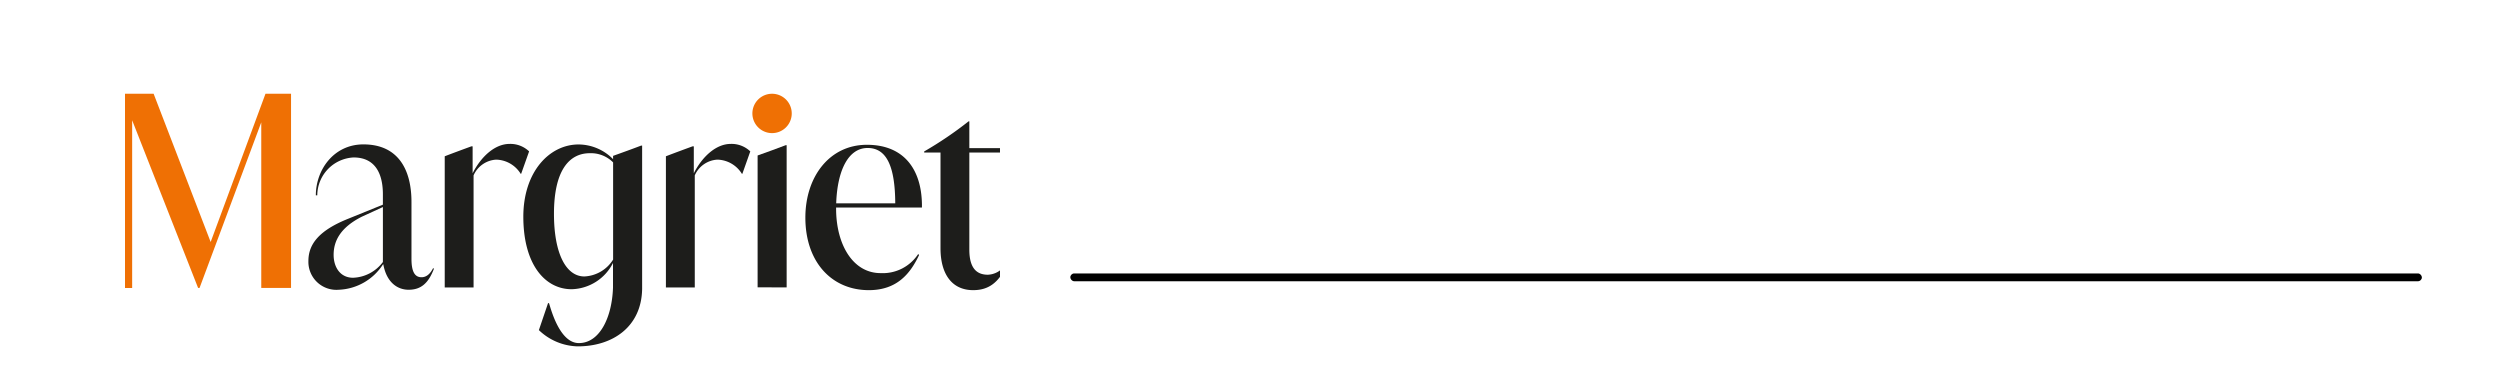 <svg id="Group_4362" data-name="Group 4362" xmlns="http://www.w3.org/2000/svg" xmlns:xlink="http://www.w3.org/1999/xlink" width="320" height="49" viewBox="0 0 320 49">
  <defs>
    <clipPath id="clip-path">
      <rect id="Rectangle_4865" data-name="Rectangle 4865" width="112" height="33" transform="translate(490.03 817.94)" fill="#fff"/>
    </clipPath>
  </defs>
  <rect id="Rectangle_6941" data-name="Rectangle 6941" width="320" height="49" fill="#fff"/>
  <rect id="Rectangle_4868" data-name="Rectangle 4868" width="173" height="1" rx="0.5" transform="translate(137 35)"/>
  <g id="Group_1296" data-name="Group 1296" transform="translate(-474.03 -805.94)" clip-path="url(#clip-path)">
    <path id="Path_4237" data-name="Path 4237" d="M508.012,817.94l-7.018,18.977-7.3-18.977H490.03V842.8h.916V821.334l8.441,21.463h.185l7.9-21.2,0,21.2h3.811V817.94Z" transform="translate(0 0)" fill="#ef7004"/>
    <g id="Group_1295" data-name="Group 1295" transform="translate(513.507 817.94)">
      <path id="Path_4238" data-name="Path 4238" d="M529.869,844.431c-1.662,0-2.492-1.367-2.492-2.938,0-1.672.768-3.448,3.628-4.885l2.679-1.228v7.035A4.982,4.982,0,0,1,529.869,844.431Zm10.241-1.228c-.429.853-.954,1.162-1.477,1.162-.769,0-1.291-.544-1.291-2.355v-7.274c0-4.3-1.816-7.375-6.152-7.375-3.814,0-6.09,3.278-6.09,6.521h.185a4.887,4.887,0,0,1,4.645-4.849c3.045,0,3.753,2.494,3.753,4.711v1.332l-4.46,1.81c-3.659,1.468-5.074,3.208-5.074,5.394a3.584,3.584,0,0,0,3.876,3.687,7.048,7.048,0,0,0,5.689-3.278l.031.07c.429,2.29,1.816,3.208,3.231,3.208,1.569,0,2.523-.819,3.231-2.664l-.062-.1h-.031Z" transform="translate(-524.15 -820.879)" fill="#1d1d1b"/>
      <path id="Path_4239" data-name="Path 4239" d="M560.309,828.229a3.466,3.466,0,0,0-2.492-.958c-1.905,0-3.66,1.638-4.738,3.757V827.58h-.155c-.966.352-2.291.842-3.416,1.274v16.792H553.2V831.3a3.367,3.367,0,0,1,2.891-2.015,3.788,3.788,0,0,1,3.138,1.81h.062Z" transform="translate(-532.06 -820.851)" fill="#1d1d1b"/>
      <path id="Path_4240" data-name="Path 4240" d="M649.247,841.538l-.155-.135a2.784,2.784,0,0,1-2.245,1.3c-1.383,0-2.369-.784-2.369-3.208V827.059h4.135V826.5h-4.135v-3.433h-.092a47.405,47.405,0,0,1-5.689,3.857v.136h2.091v12.258c0,3.278,1.445,5.359,4.181,5.359,1.967,0,3.261-.958,4.274-3.143" transform="translate(-559.88 -819.538)" fill="#1d1d1b"/>
      <path id="Path_4241" data-name="Path 4241" d="M628.1,834.929h-7.559c.147-4.236,1.558-7.085,4.023-7.085S628.076,830.261,628.1,834.929Zm3.416.529v-.409c-.062-4.405-2.245-7.614-7.045-7.614s-7.876,4.1-7.876,9.32c0,5.7,3.385,9.286,8.119,9.286,3.536,0,5.26-2.015,6.427-4.471l-.093-.169a5.414,5.414,0,0,1-4.83,2.459c-3.536,0-5.689-3.652-5.689-8.262v-.135H631.5Z" transform="translate(-552.985 -820.902)" fill="#1d1d1b"/>
      <path id="Path_4242" data-name="Path 4242" d="M611.429,845.711v-18.2h-.123c-.97.374-2.423.9-3.594,1.316v16.88Z" transform="translate(-550.215 -820.926)" fill="#1d1d1b"/>
      <path id="Path_4243" data-name="Path 4243" d="M609.263,822.979a2.519,2.519,0,1,0-2.523-2.517,2.523,2.523,0,0,0,2.523,2.517" transform="translate(-549.912 -817.94)" fill="#ef7004"/>
      <path id="Path_4244" data-name="Path 4244" d="M601.455,828.229a3.465,3.465,0,0,0-2.492-.958c-1.905,0-3.66,1.638-4.738,3.757V827.58h-.155c-.966.352-2.291.842-3.416,1.274v16.792h3.695V831.3a3.362,3.362,0,0,1,2.891-2.015,3.788,3.788,0,0,1,3.138,1.81h.062Z" transform="translate(-544.895 -820.851)" fill="#1d1d1b"/>
      <path id="Path_4245" data-name="Path 4245" d="M575.621,829.666v12.44a4.569,4.569,0,0,1-3.679,2.162c-2.326,0-3.891-2.892-3.891-8.023,0-5.475,1.9-7.753,4.595-7.753a4.009,4.009,0,0,1,2.972,1.174m3.718,16.177V827.516h-.124c-.974.374-2.423.9-3.594,1.316v.425a6.233,6.233,0,0,0-4.413-1.884c-3.737,0-7.076,3.5-7.076,9.247,0,6.085,2.755,9.282,6.187,9.282a6.1,6.1,0,0,0,5.291-3.363v3.054h0v.12c-.135,3.853-1.727,7.084-4.371,7.084-2.439,0-3.552-4.27-3.822-5.116h-.12l-1.175,3.455a7.416,7.416,0,0,0,4.966,2.081c4.487,0,8.185-2.506,8.251-7.378Z" transform="translate(-536.62 -820.882)" fill="#1d1d1b"/>
    </g>
  </g>
</svg>
